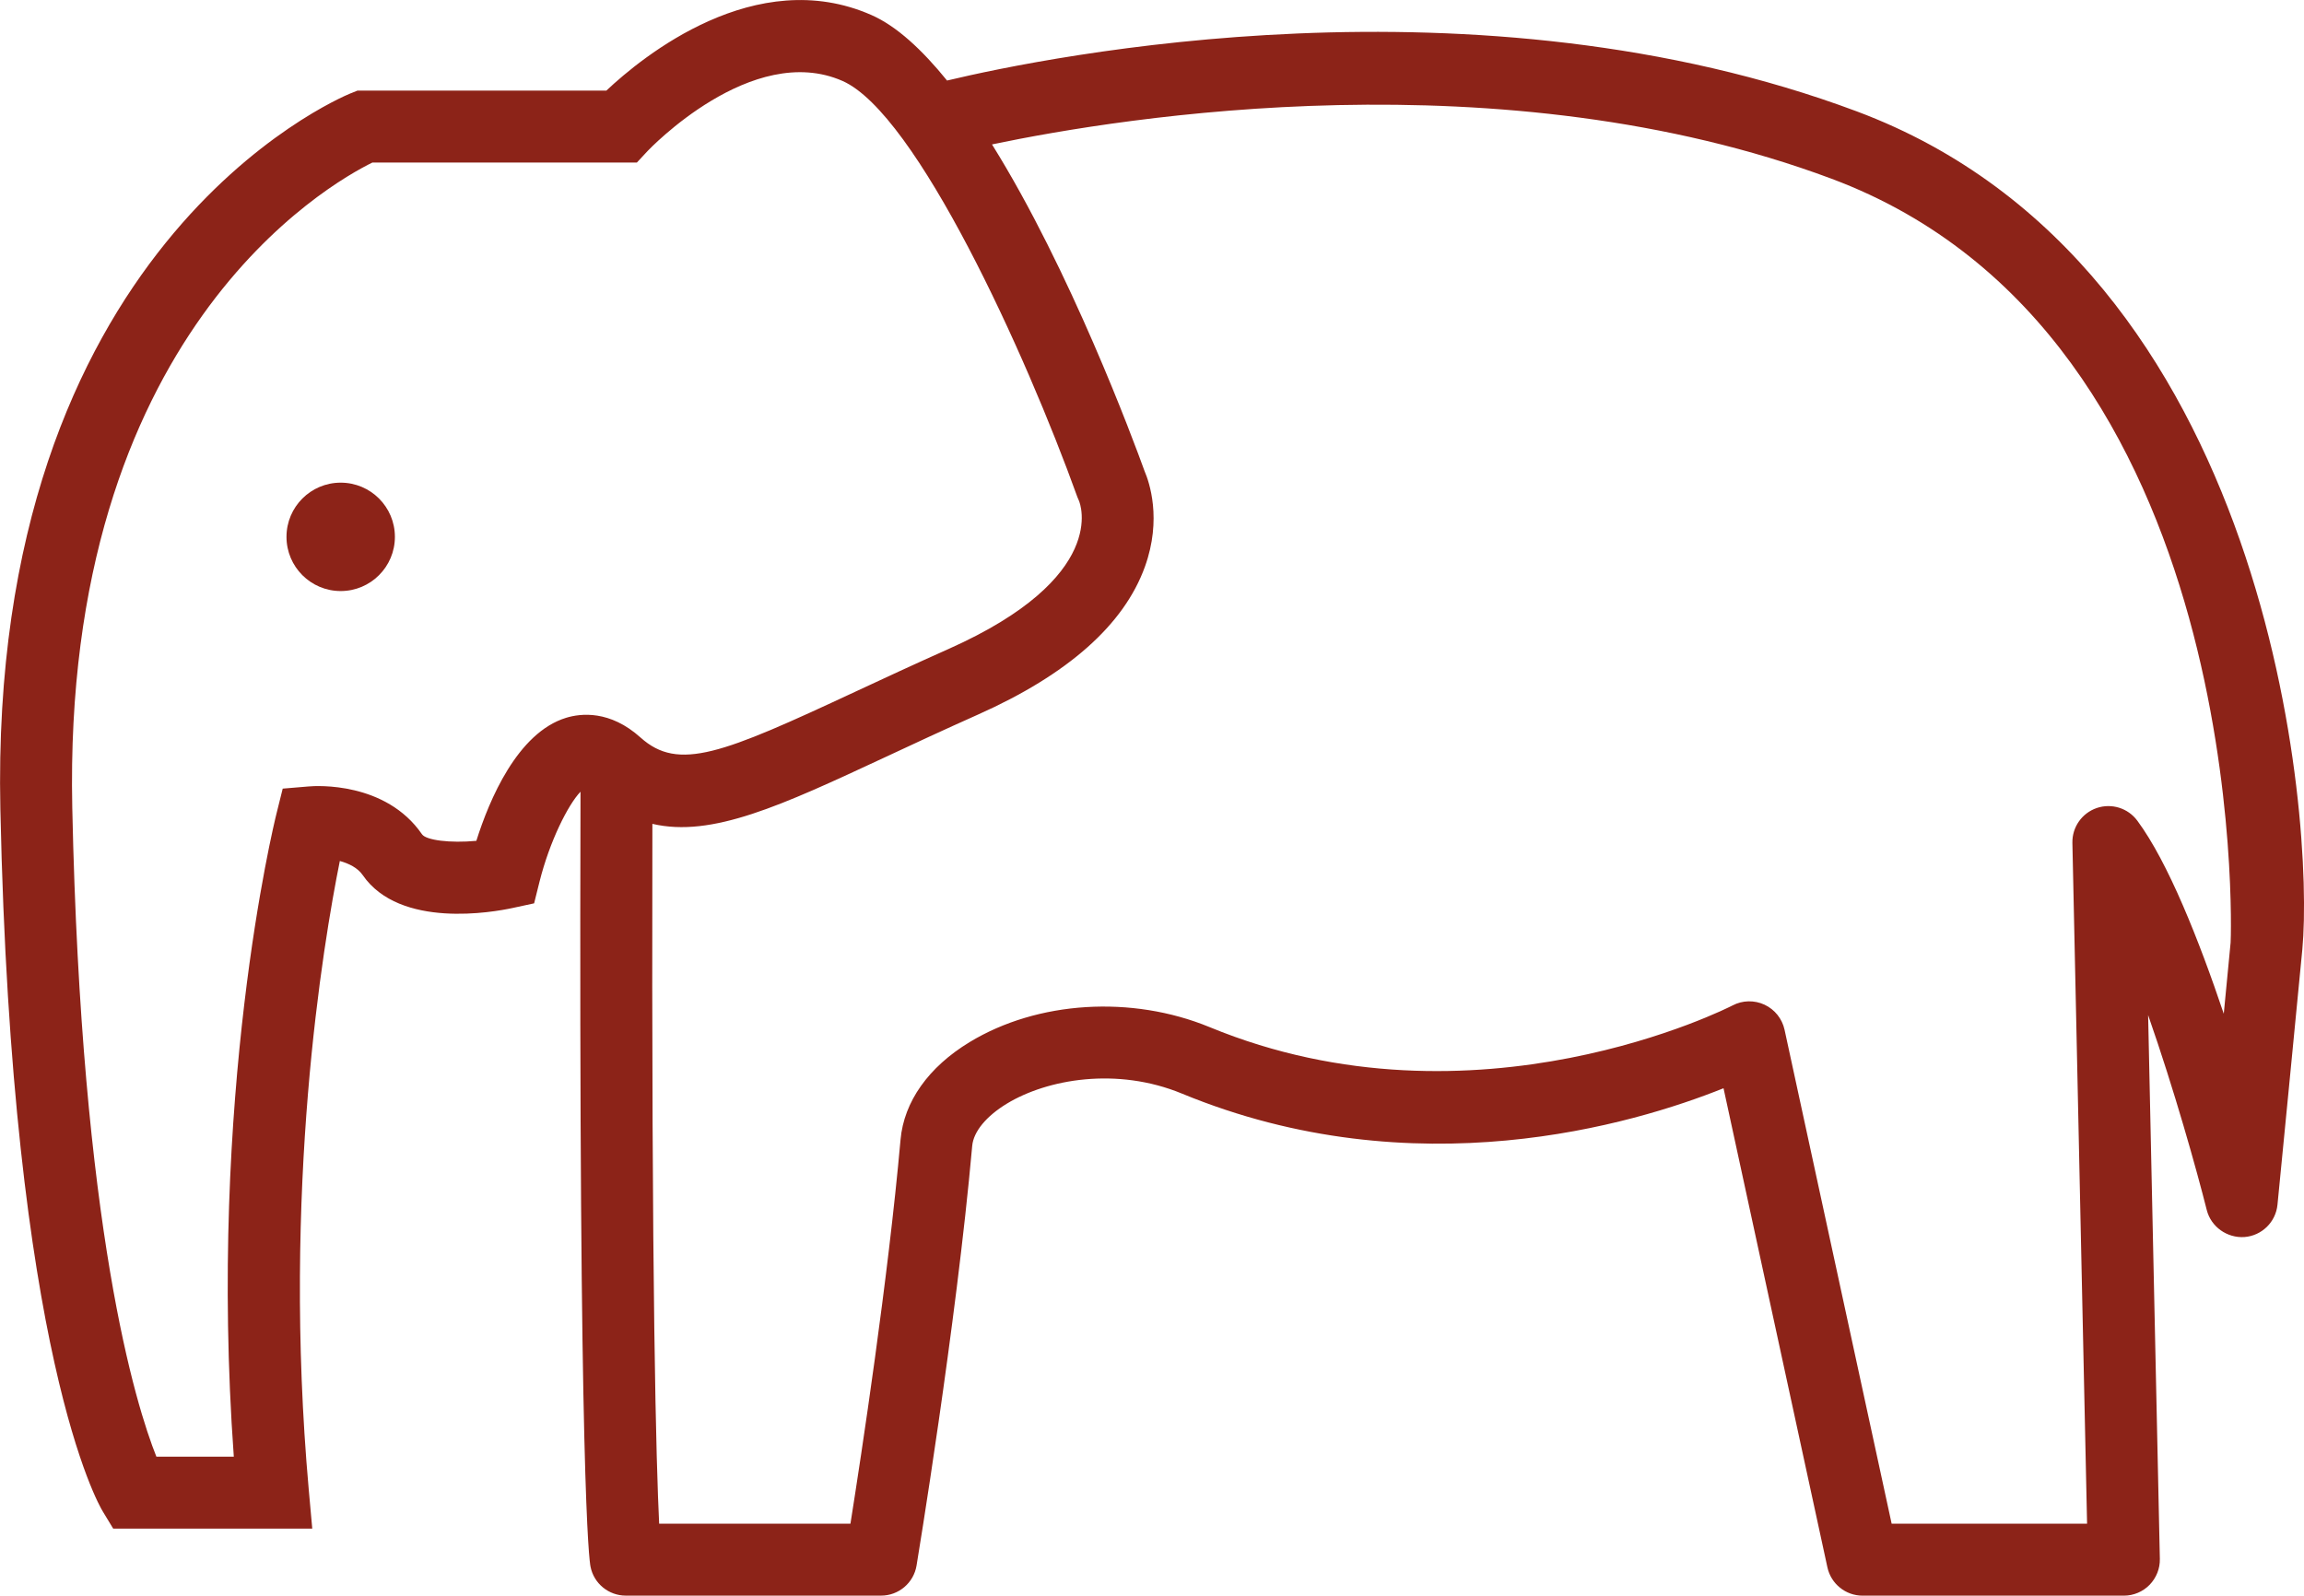 <?xml version="1.0" encoding="UTF-8" standalone="no"?>
<svg
   xmlns:dc="http://purl.org/dc/elements/1.1/"
   xmlns:cc="http://creativecommons.org/ns#"
   xmlns:rdf="http://www.w3.org/1999/02/22-rdf-syntax-ns#"
   xmlns:svg="http://www.w3.org/2000/svg"
   xmlns="http://www.w3.org/2000/svg"
   fill="#000000"
   height="554.24"
   width="800.188"
   version="1.1"
   id="Layer_1"
   viewBox="0 0 64.015 44.339"
   enable-background="new 0 0 64 64"
   xml:space="preserve"><defs
   id="defs10" />
<g
   id="Elephant_1_"
   transform="matrix(-1,0,0,1,64.008,-9.83)"
   style="fill:#8c2318;fill-opacity:1">
	<circle
   cx="54.542"
   cy="24.748"
   r="1.506"
   id="circle2"
   style="fill:#8c2318;fill-opacity:1" />
	<path
   d="m 54.257,12.421 -0.182,-0.074 h -6.915 c -0.999,-0.942 -4.145,-3.517 -7.365,-2.099 -0.702,0.309 -1.411,0.969 -2.1,1.82 -2.854,-0.68 -14.707,-3.093 -25.274,0.856 -11.552,4.316 -12.713,19.706 -12.382,23.285 0.06,0.65 0.691,7.097 0.691,7.097 0.047,0.483 0.436,0.863 0.92,0.899 0.478,0.031 0.926,-0.281 1.045,-0.752 0.282,-1.119 0.901,-3.334 1.629,-5.416 L 3.998,53.148 c -0.006,0.269 0.098,0.528 0.285,0.721 0.188,0.192 0.446,0.301 0.715,0.301 H 12.257 c 0.471,0 0.878,-0.328 0.978,-0.788 l 2.886,-13.312 c 2.497,1.001 8.575,2.82 15.044,0.15 1.813,-0.75 3.75,-0.4 4.865,0.276 0.578,0.352 0.931,0.78 0.966,1.178 0.445,5.007 1.535,11.593 1.546,11.659 0.08,0.483 0.497,0.836 0.986,0.836 h 7.093 c 0.476,0 0.888,-0.337 0.98,-0.805 0.035,-0.173 0.331,-2.247 0.278,-21.534 0.349,0.365 0.857,1.379 1.138,2.497 l 0.151,0.605 0.607,0.131 c 0.512,0.11 3.122,0.586 4.156,-0.917 0.14,-0.203 0.386,-0.322 0.635,-0.391 0.464,2.303 1.609,9.129 0.864,17.463 l -0.098,1.089 h 5.531 l 0.292,-0.482 c 0.104,-0.169 2.521,-4.322 2.843,-19.51 0.332,-15.603 -9.331,-19.728 -9.742,-19.896 z m -8.563,39.749 h -5.315 c -0.305,-1.922 -1.046,-6.787 -1.392,-10.673 -0.094,-1.053 -0.776,-2.016 -1.921,-2.71 -1.886,-1.144 -4.501,-1.307 -6.665,-0.416 -7.39,3.05 -14.463,-0.565 -14.533,-0.603 -0.274,-0.144 -0.604,-0.151 -0.888,-0.019 -0.282,0.133 -0.487,0.389 -0.554,0.693 L 11.45,52.17 H 6.02 L 6.428,33.251 c 0.009,-0.436 -0.265,-0.827 -0.677,-0.968 -0.412,-0.14 -0.867,9e-4 -1.127,0.352 -0.855,1.154 -1.712,3.315 -2.402,5.365 -0.095,-0.981 -0.172,-1.771 -0.19,-1.976 -0.016,-0.166 -0.59,-16.863 11.089,-21.228 9.141,-3.413 19.645,-1.724 23.325,-0.953 -2.171,3.478 -3.927,8.214 -4.242,9.086 -0.124,0.289 -0.486,1.319 -0.007,2.648 0.581,1.614 2.142,2.997 4.639,4.11 0.954,0.426 1.808,0.823 2.575,1.182 2.889,1.346 4.816,2.242 6.471,1.854 0.029,13.068 -0.108,17.816 -0.188,19.446 z m 13.969,-1.862 h -2.151 C 58.235,40.269 56.407,32.764 56.326,32.439 l -0.173,-0.695 -0.715,-0.06 c -0.218,-0.022 -2.149,-0.134 -3.155,1.329 -0.113,0.164 -0.777,0.251 -1.51,0.182 -0.357,-1.134 -1.14,-3.003 -2.494,-3.419 -0.405,-0.124 -1.216,-0.219 -2.07,0.55 -1.056,0.947 -2.273,0.447 -5.954,-1.27 -0.776,-0.361 -1.64,-0.764 -2.605,-1.194 -4.474,-1.995 -3.649,-4.051 -3.621,-4.115 l 0.045,-0.106 c 1.434,-3.99 4.474,-10.659 6.526,-11.562 2.519,-1.107 5.389,1.92 5.417,1.949 l 0.296,0.319 h 7.349 c 1.192,0.584 8.618,4.76 8.338,17.927 -0.249,11.739 -1.768,16.606 -2.337,18.034 z"
   id="path4"
   style="fill:#8c2318;fill-opacity:1" />
</g>
</svg>

